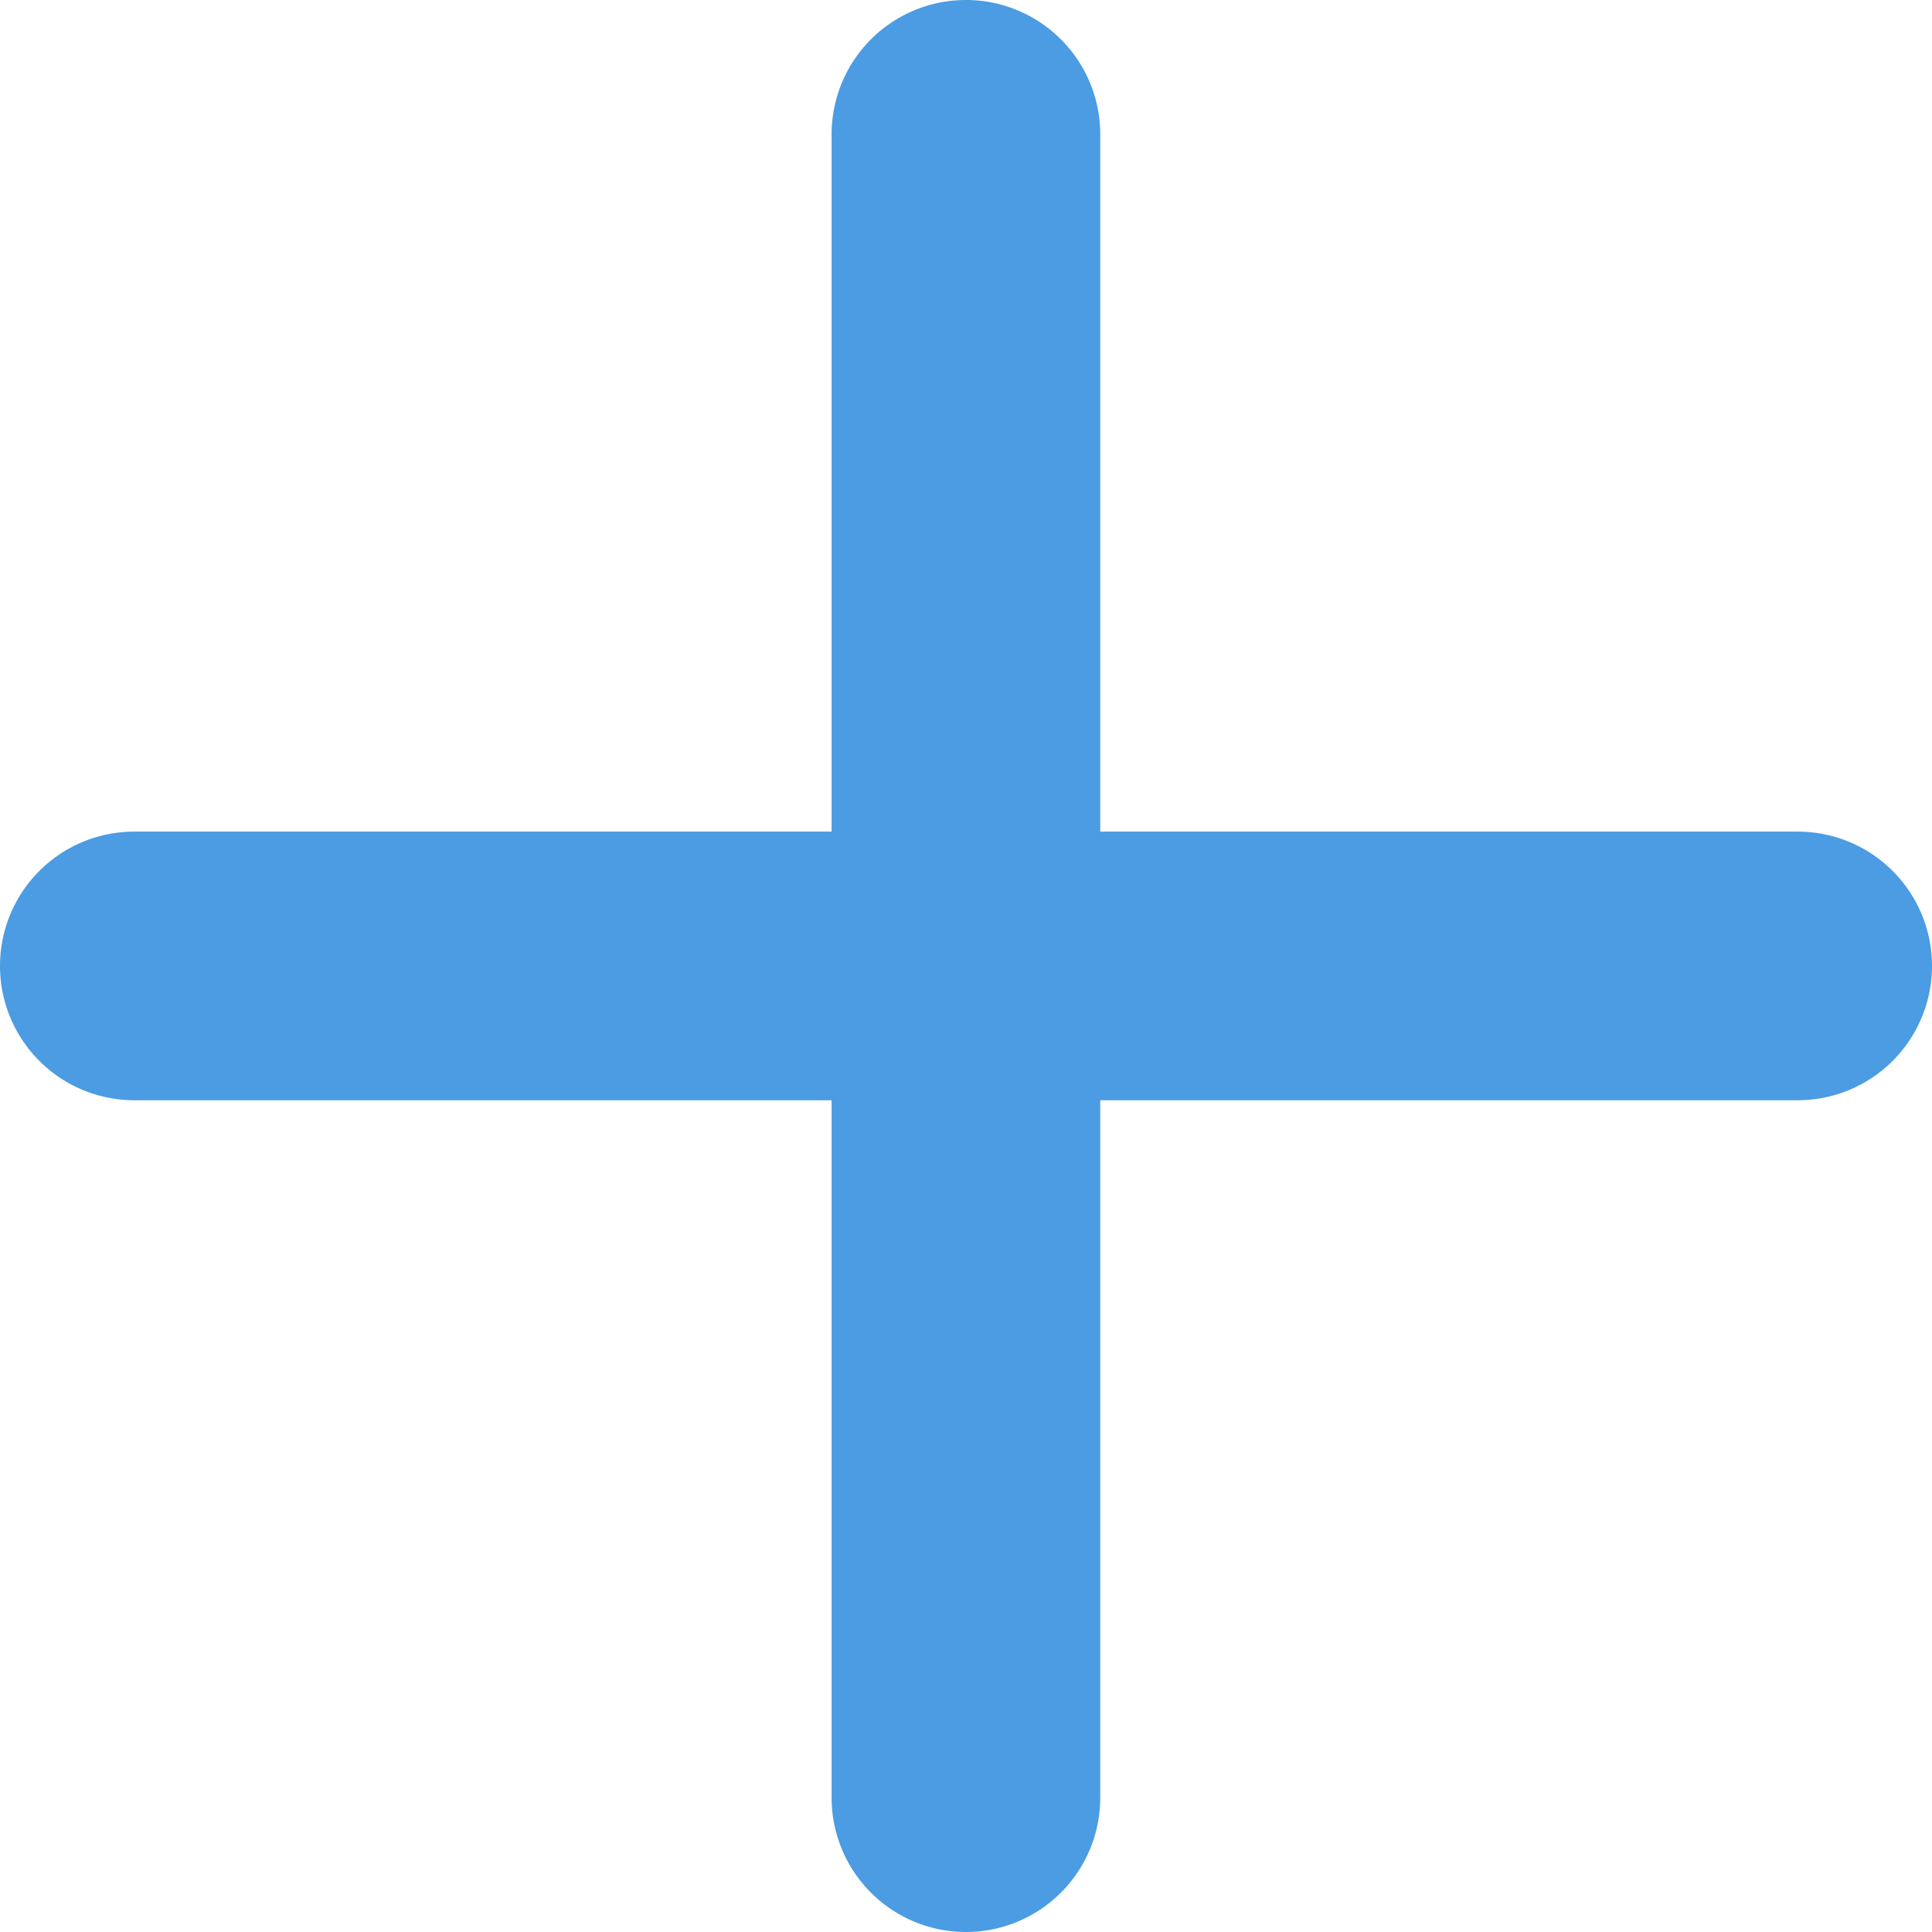 <svg xmlns="http://www.w3.org/2000/svg" width="12.945" height="12.945" viewBox="0 0 12.945 12.945">
  <g id="Group_6861" data-name="Group 6861" transform="translate(-4.1 -4.1)">
    <path id="Line_74" data-name="Line 74" d="M0,12.045a.9.9,0,0,1-.9-.9V0A.9.9,0,0,1,0-.9.9.9,0,0,1,.9,0V11.145A.9.9,0,0,1,0,12.045Z" transform="translate(10.572 5)" fill="#4b9ce2"/>
    <path id="Line_75" data-name="Line 75" d="M11.145.9H0A.9.9,0,0,1-.9,0,.9.9,0,0,1,0-.9H11.145a.9.9,0,0,1,.9.9A.9.9,0,0,1,11.145.9Z" transform="translate(5 10.572)" fill="#4b9ce2"/>
  </g>
</svg>
